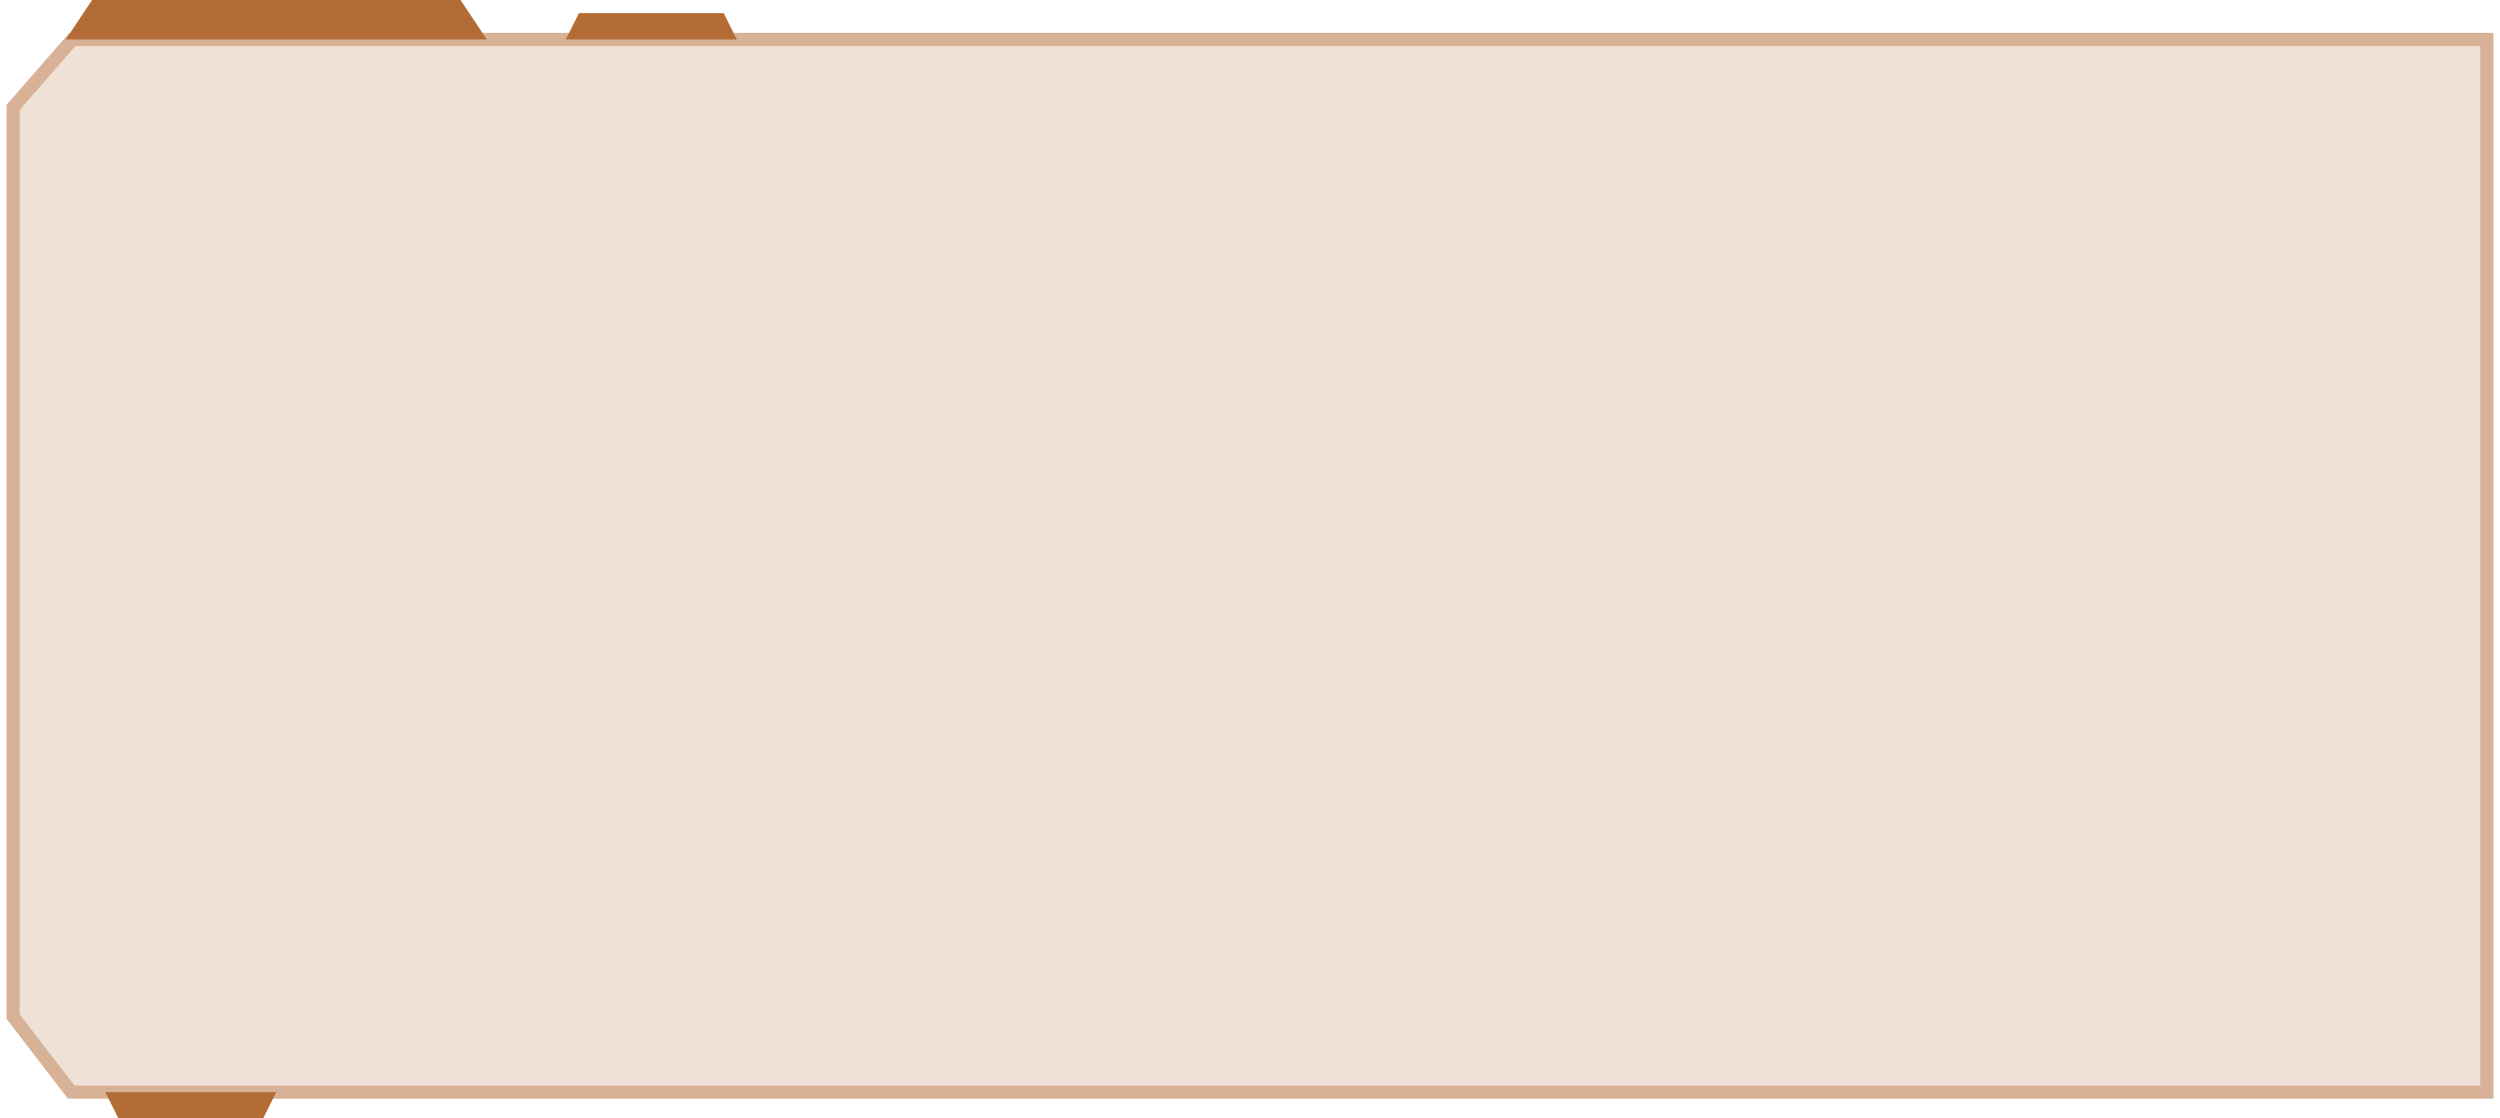 <?xml version="1.0" encoding="utf-8"?>
<!-- Generator: Adobe Illustrator 23.0.3, SVG Export Plug-In . SVG Version: 6.00 Build 0)  -->
<svg version="1.1" id="图层_1" xmlns="http://www.w3.org/2000/svg" xmlns:xlink="http://www.w3.org/1999/xlink" x="0px" y="0px"
	 viewBox="0 0 190 85" style="enable-background:new 0 0 190 85;" xml:space="preserve">
<style type="text/css">
	.st0{opacity:0.2;fill:#B36C36;}
	.st1{fill:#B36C36;}
	.st2{opacity:0.4;}
</style>
<polygon class="st0" points="0.5,77.43 0.5,7.97 5.27,2.5 189.5,2.5 189.5,83.5 5.16,83.5 "/>
<polygon class="st1" points="37,3 5,3 7,0 35,0 "/>
<polygon class="st1" points="56,3 43,3 44,1 55,1 "/>
<polygon class="st1" points="20,85 9,85 8,83 21,83 "/>
<g class="st2">
	<path class="st1" d="M188.5,3.5v79H5.66L1.5,77.09V8.35L5.73,3.5H188.5 M189.5,2.5H5.27L0.5,7.97v69.46l4.66,6.07H189.5V2.5
		L189.5,2.5z"/>
</g>
</svg>

